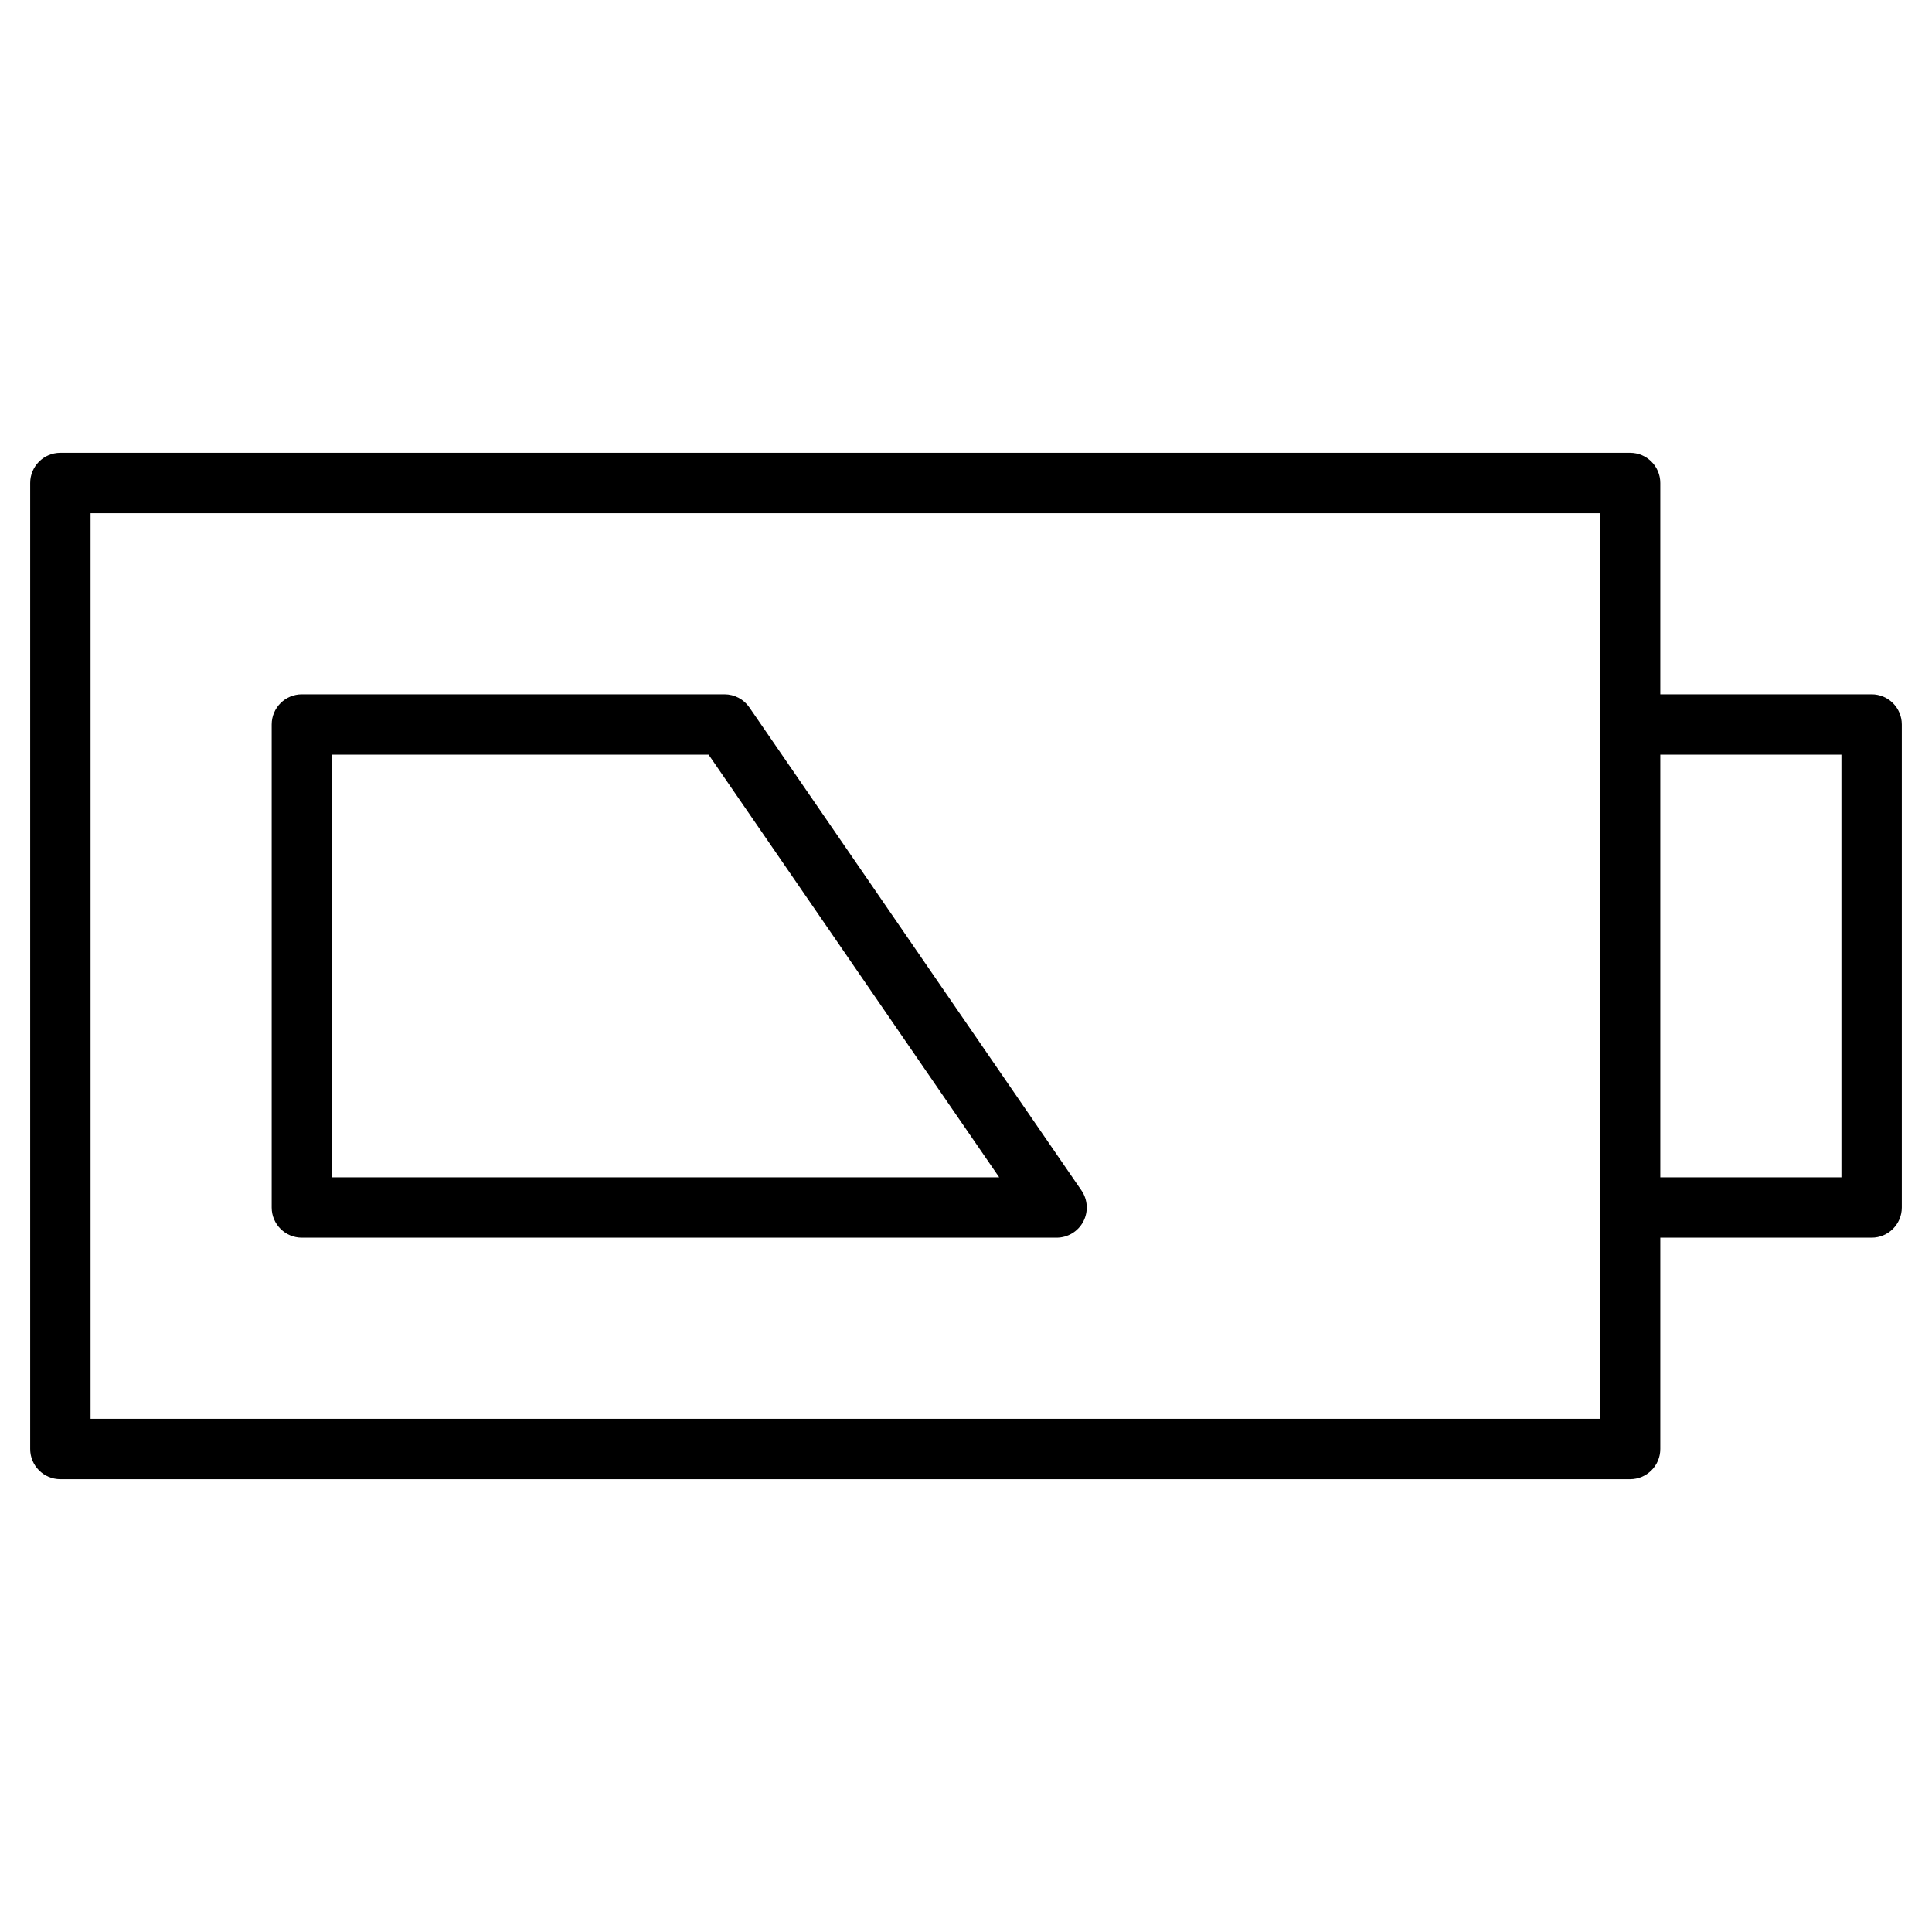 <?xml version="1.0" encoding="utf-8"?>
<!-- Generator: Adobe Illustrator 19.2.1, SVG Export Plug-In . SVG Version: 6.00 Build 0)  -->
<!DOCTYPE svg PUBLIC "-//W3C//DTD SVG 1.1//EN" "http://www.w3.org/Graphics/SVG/1.1/DTD/svg11.dtd">
<svg version="1.1" id="Layer_1" xmlns="http://www.w3.org/2000/svg" xmlns:xlink="http://www.w3.org/1999/xlink" x="0px" y="0px"
	 width="64px" height="64px" viewBox="0 0 64 64" enable-background="new 0 0 64 64" xml:space="preserve">
<path d="M62,23h-7v-7c0-0.553-0.448-1-1-1H2c-0.552,0-1,0.447-1,1v32c0,0.553,0.448,1,1,1h52c0.552,0,1-0.447,1-1v-7h7
	c0.552,0,1-0.447,1-1V24C63,23.447,62.552,23,62,23z M53,47H3V17h50V47z M61,39h-6V25h6V39z"/>
<path d="M24.824,23.434C24.638,23.162,24.329,23,24,23H10c-0.552,0-1,0.447-1,1v16c0,0.553,0.448,1,1,1h25
	c0.372,0,0.712-0.206,0.885-0.534c0.173-0.329,0.149-0.727-0.061-1.032L24.824,23.434z M11,39V25h12.474l9.625,14H11z"/>
</svg>
